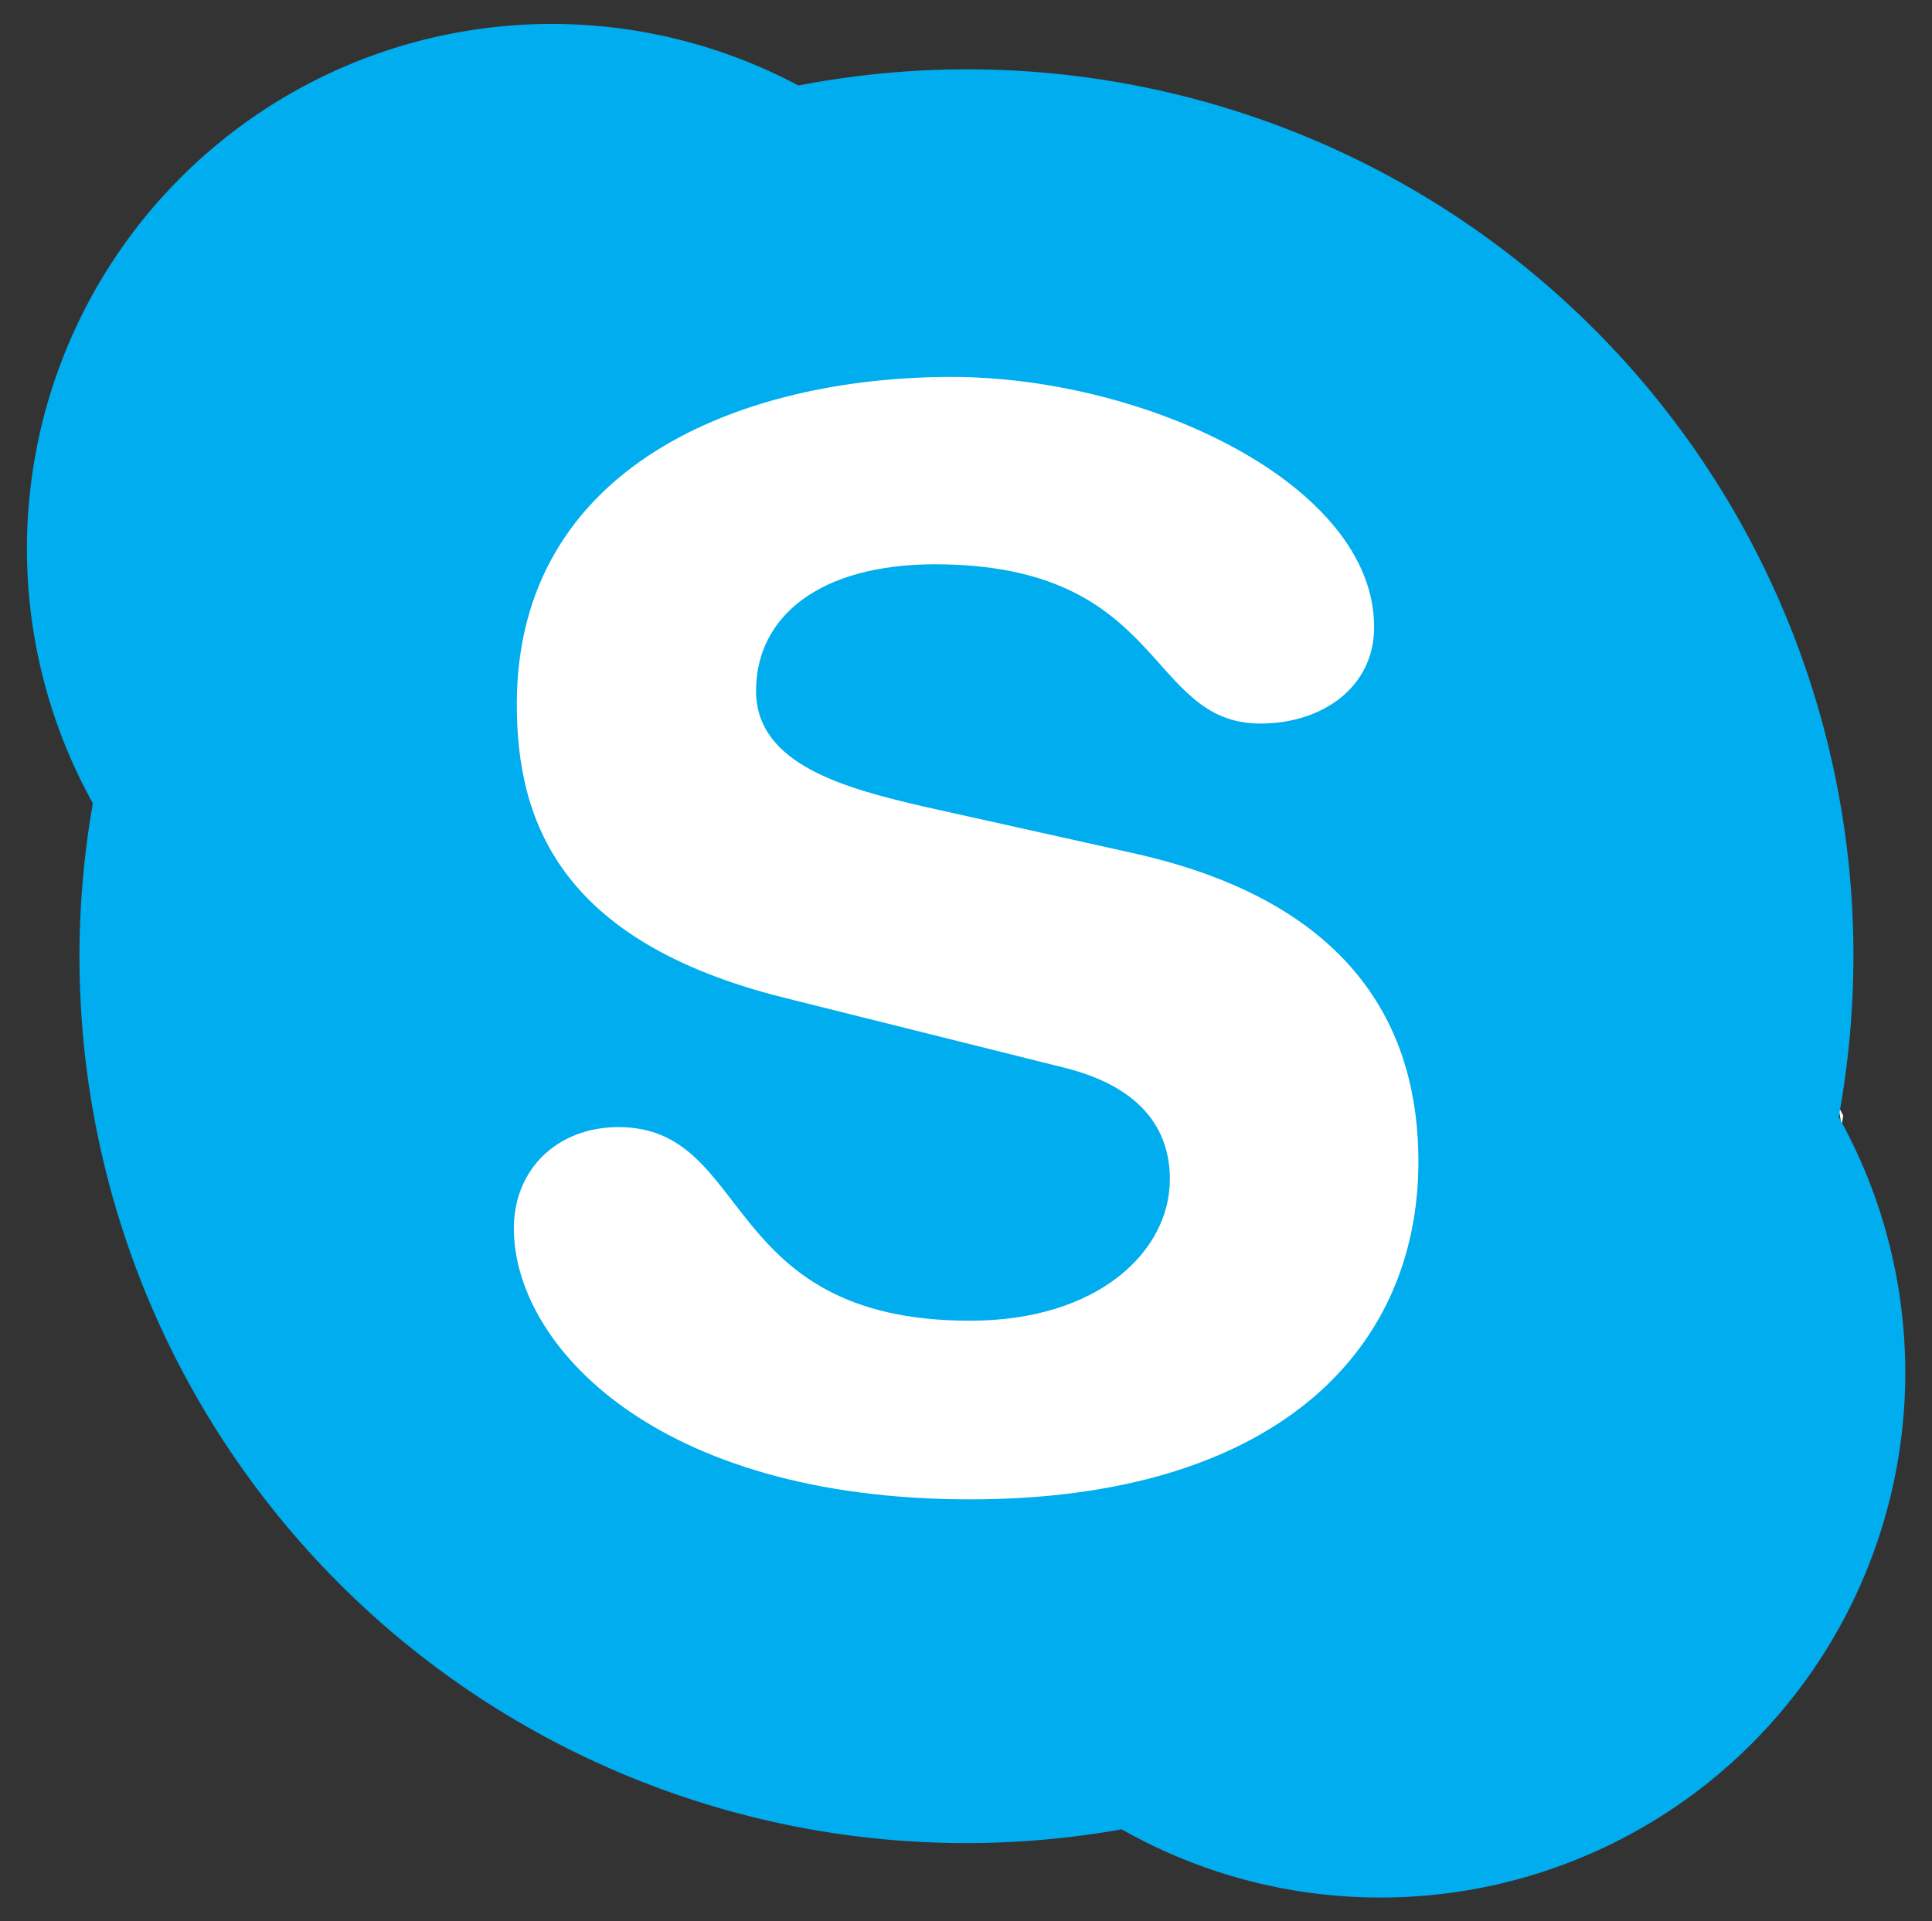 <svg id="Layer_1" data-name="Layer 1" xmlns="http://www.w3.org/2000/svg" width="360" height="358" viewBox="0 0 360 358">
  <rect x="0" y="0" width="360" height="358" fill="#333333" stroke="none"/>
  <title>skype</title>
  <path id="_Path_" data-name=" Path " d="M343.15,209.74c.12-.61.2-1.23.31-1.85-.31-.56-.58-1.13-.9-1.67Z" fill="#fff"/>
  <path id="_Path_2" data-name=" Path 2" d="M342.62,208.15h0a167,167,0,0,0,2.74-30,165.13,165.13,0,0,0-165-165.23h-.24a166.69,166.69,0,0,0-31.3,3h-.08A97.79,97.79,0,0,0,17.3,149.7h0A165.19,165.19,0,0,0,209,340.9h0A97.8,97.8,0,0,0,342.62,208.15Z" fill="#00adee"/>
  <path id="_Path_3" data-name=" Path 3" d="M180.75,279.41c-58.72,0-85-28.86-85-50.5,0-11.1,8.19-18.87,19.49-18.87,25.12,0,18.62,36.08,65.5,36.08,24,0,37.25-13,37.25-26.37,0-8-4-16.91-19.76-20.8L146,185.9c-42.07-10.54-49.7-33.28-49.7-54.66,0-44.38,41.78-61,81-61,36.14,0,78.75,20,78.75,46.6,0,11.41-9.88,18-21.16,18-21.45,0-17.5-29.68-60.69-29.68-21.44,0-33.32,9.71-33.32,23.6s17,18.24,31.68,21.64l38.66,8.6c42.34,9.43,53.08,34.15,53.08,57.44C264.3,252.48,236.62,279.41,180.75,279.41Z" fill="#fff"/>
</svg>
